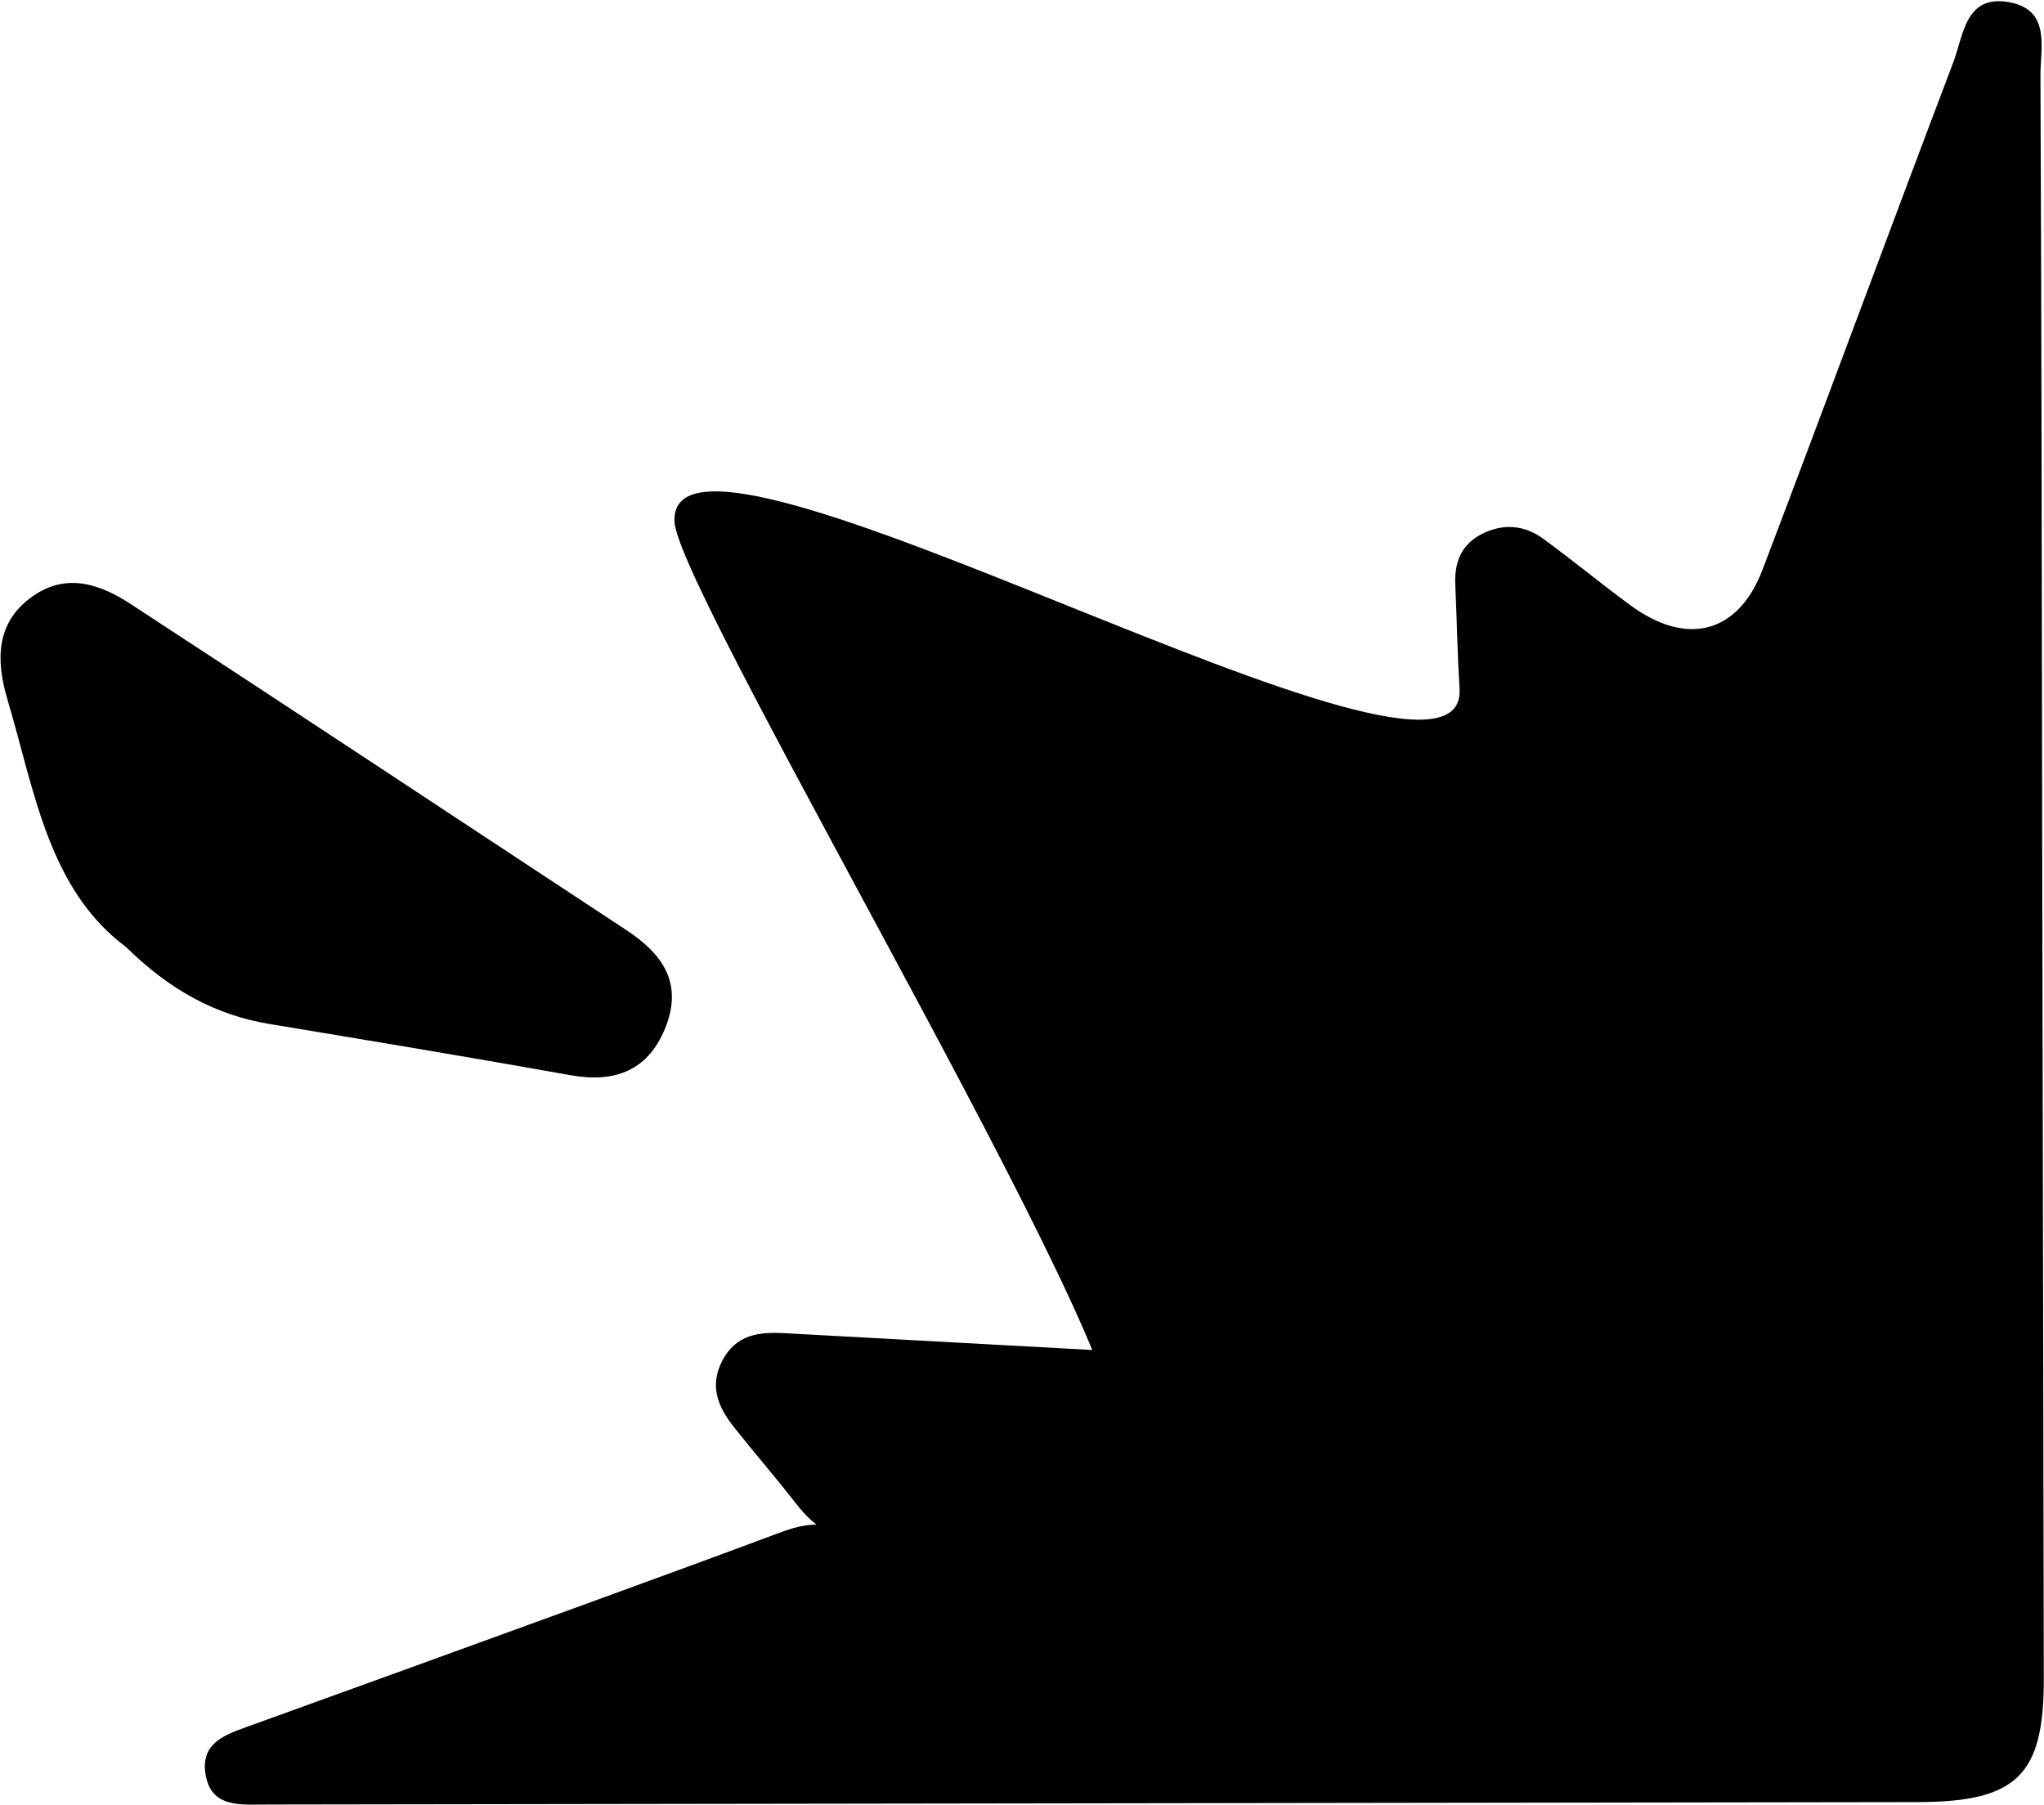 <svg width="1243" height="1098" viewBox="0 0 1243 1098" fill="none" xmlns="http://www.w3.org/2000/svg">
<path d="M1241.94 534.821C1242.25 696.93 1242.62 859.035 1242.88 1021.14C1242.95 1080 1226.37 1095.98 1165.89 1096.06C833.007 1096.58 500.119 1097.05 167.234 1097.51C163.896 1097.51 160.608 1097.51 157.269 1097.56C142.62 1097.79 127.926 1097.61 124.968 1078.95C122.054 1060.62 135.93 1055.45 149.505 1050.52C181.312 1038.92 213.215 1027.56 245.023 1015.96C321.862 987.969 398.796 960.321 475.395 931.742C516.574 916.369 510.56 948.664 483.629 913.946C471.556 898.37 458.631 883.512 446.405 868.077C436.822 855.96 431.137 843.216 439.24 827.594C447.551 811.583 461.623 809.985 477.205 810.855C584.917 816.761 692.583 822.613 800.3 828.519C806.923 828.863 649.939 1041.03 672.356 871.445C719.255 873.316 412.944 363.752 410.2 317.565C404.714 224.896 893.221 511.689 887.583 419.019C886.305 397.882 885.924 376.71 884.997 355.529C884.398 342.272 888.445 331.334 900.949 324.871C913.9 318.221 926.891 319.196 938.467 327.679C956.453 340.803 973.577 354.99 991.517 368.163C1025.86 393.36 1057.07 385.369 1071.9 346.335C1110.95 243.624 1148.91 140.456 1187.91 37.695C1194.08 21.362 1195.16 -3.895 1222.38 1.447C1247.31 6.365 1240.74 29.243 1240.84 46.109C1241.54 209.051 1241.69 371.887 1241.94 534.821Z" fill="black"/>
<path d="M76.57 575.931C102.96 601.877 130.792 617.341 163.897 622.801C224.988 632.911 286.023 643.093 347.045 653.957C374.201 658.801 394.941 651.09 405.256 623.427C415.252 596.412 401.527 579.237 380.689 565.546C280.213 499.448 179.952 432.961 79.2 367.202C60.895 355.29 40.448 348.119 19.823 362.688C-3.048 378.76 -2.379 402.299 4.612 425.733C21.039 480.944 29.346 540.72 76.633 575.987L76.57 575.931Z" fill="black"/>
</svg>
